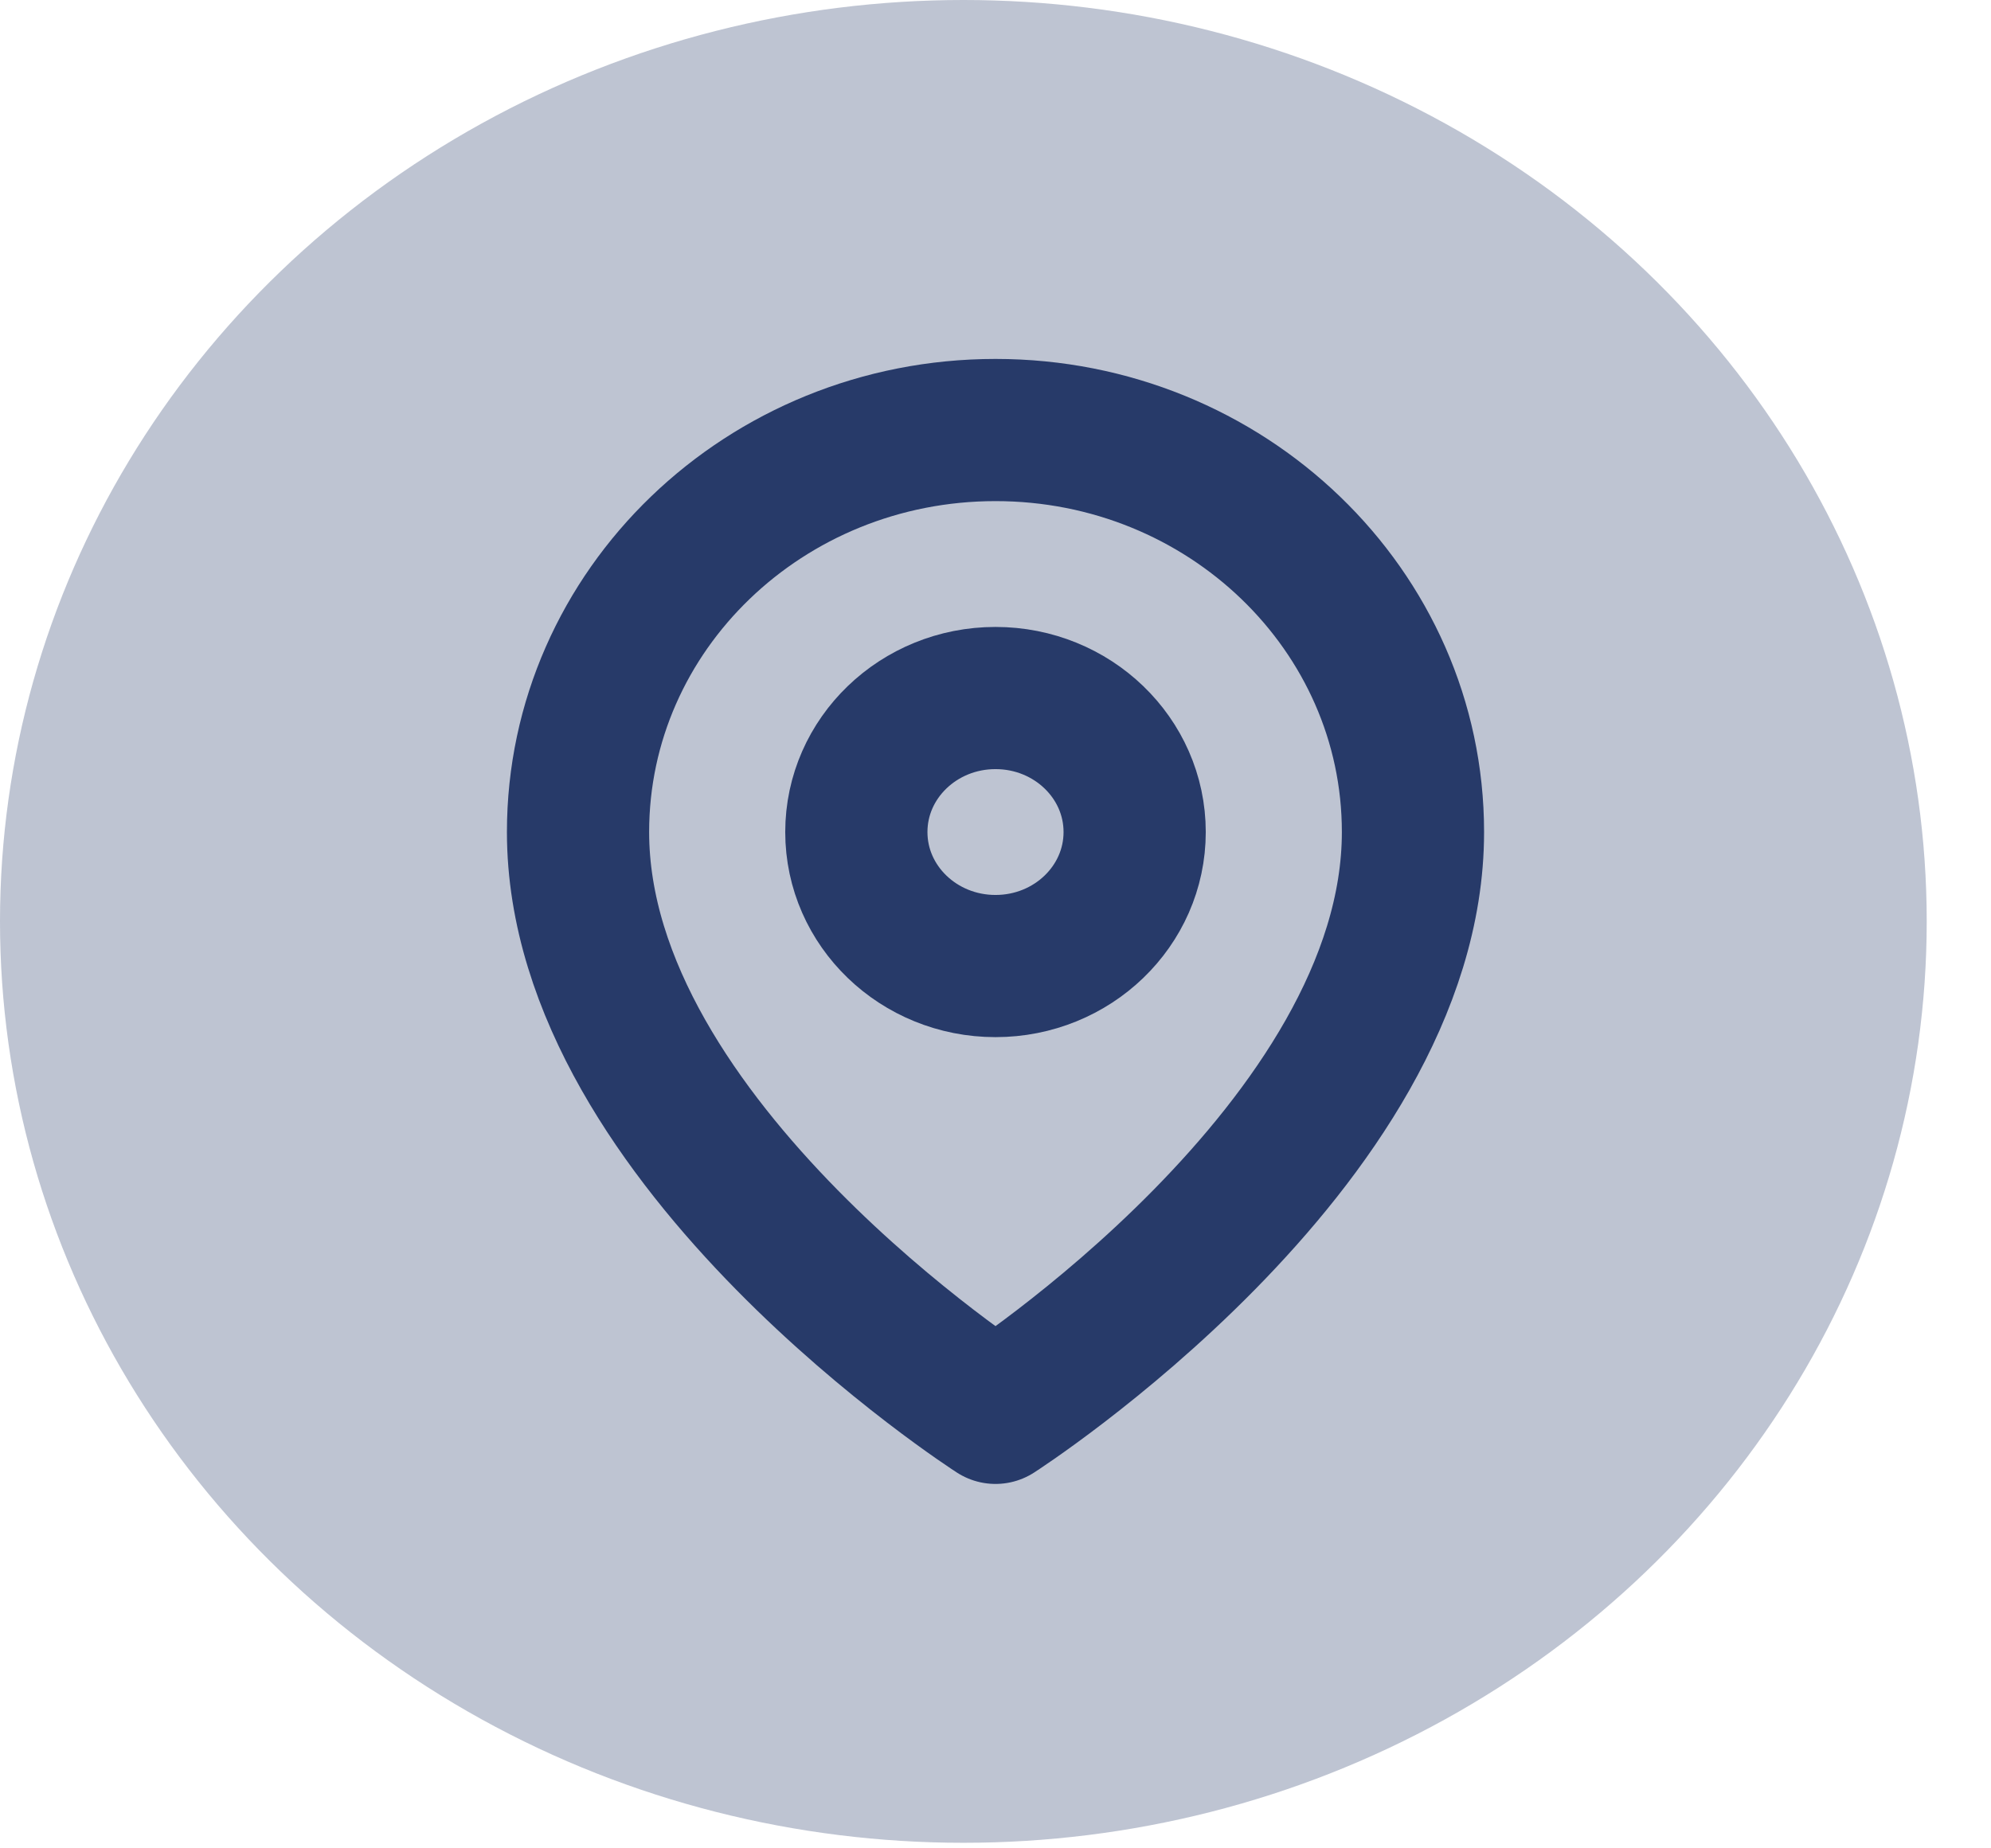 <svg width="28" height="26" viewBox="0 0 28 26" fill="none" xmlns="http://www.w3.org/2000/svg">
<ellipse cx="13.548" cy="12.961" rx="13.548" ry="12.961" fill="#273A69" fill-opacity="0.3"/>
<path fill-rule="evenodd" clip-rule="evenodd" d="M19.871 11.704C19.871 16.103 14 19.874 14 19.874C14 19.874 8.129 16.103 8.129 11.704C8.129 8.581 10.758 6.049 14 6.049C17.242 6.049 19.871 8.581 19.871 11.704V11.704Z" stroke="#273A69" stroke-width="2" stroke-linecap="round" stroke-linejoin="round"/>
<ellipse cx="14" cy="11.704" rx="1.957" ry="1.885" stroke="#273A69" stroke-width="2" stroke-linecap="round" stroke-linejoin="round"/>
</svg>
